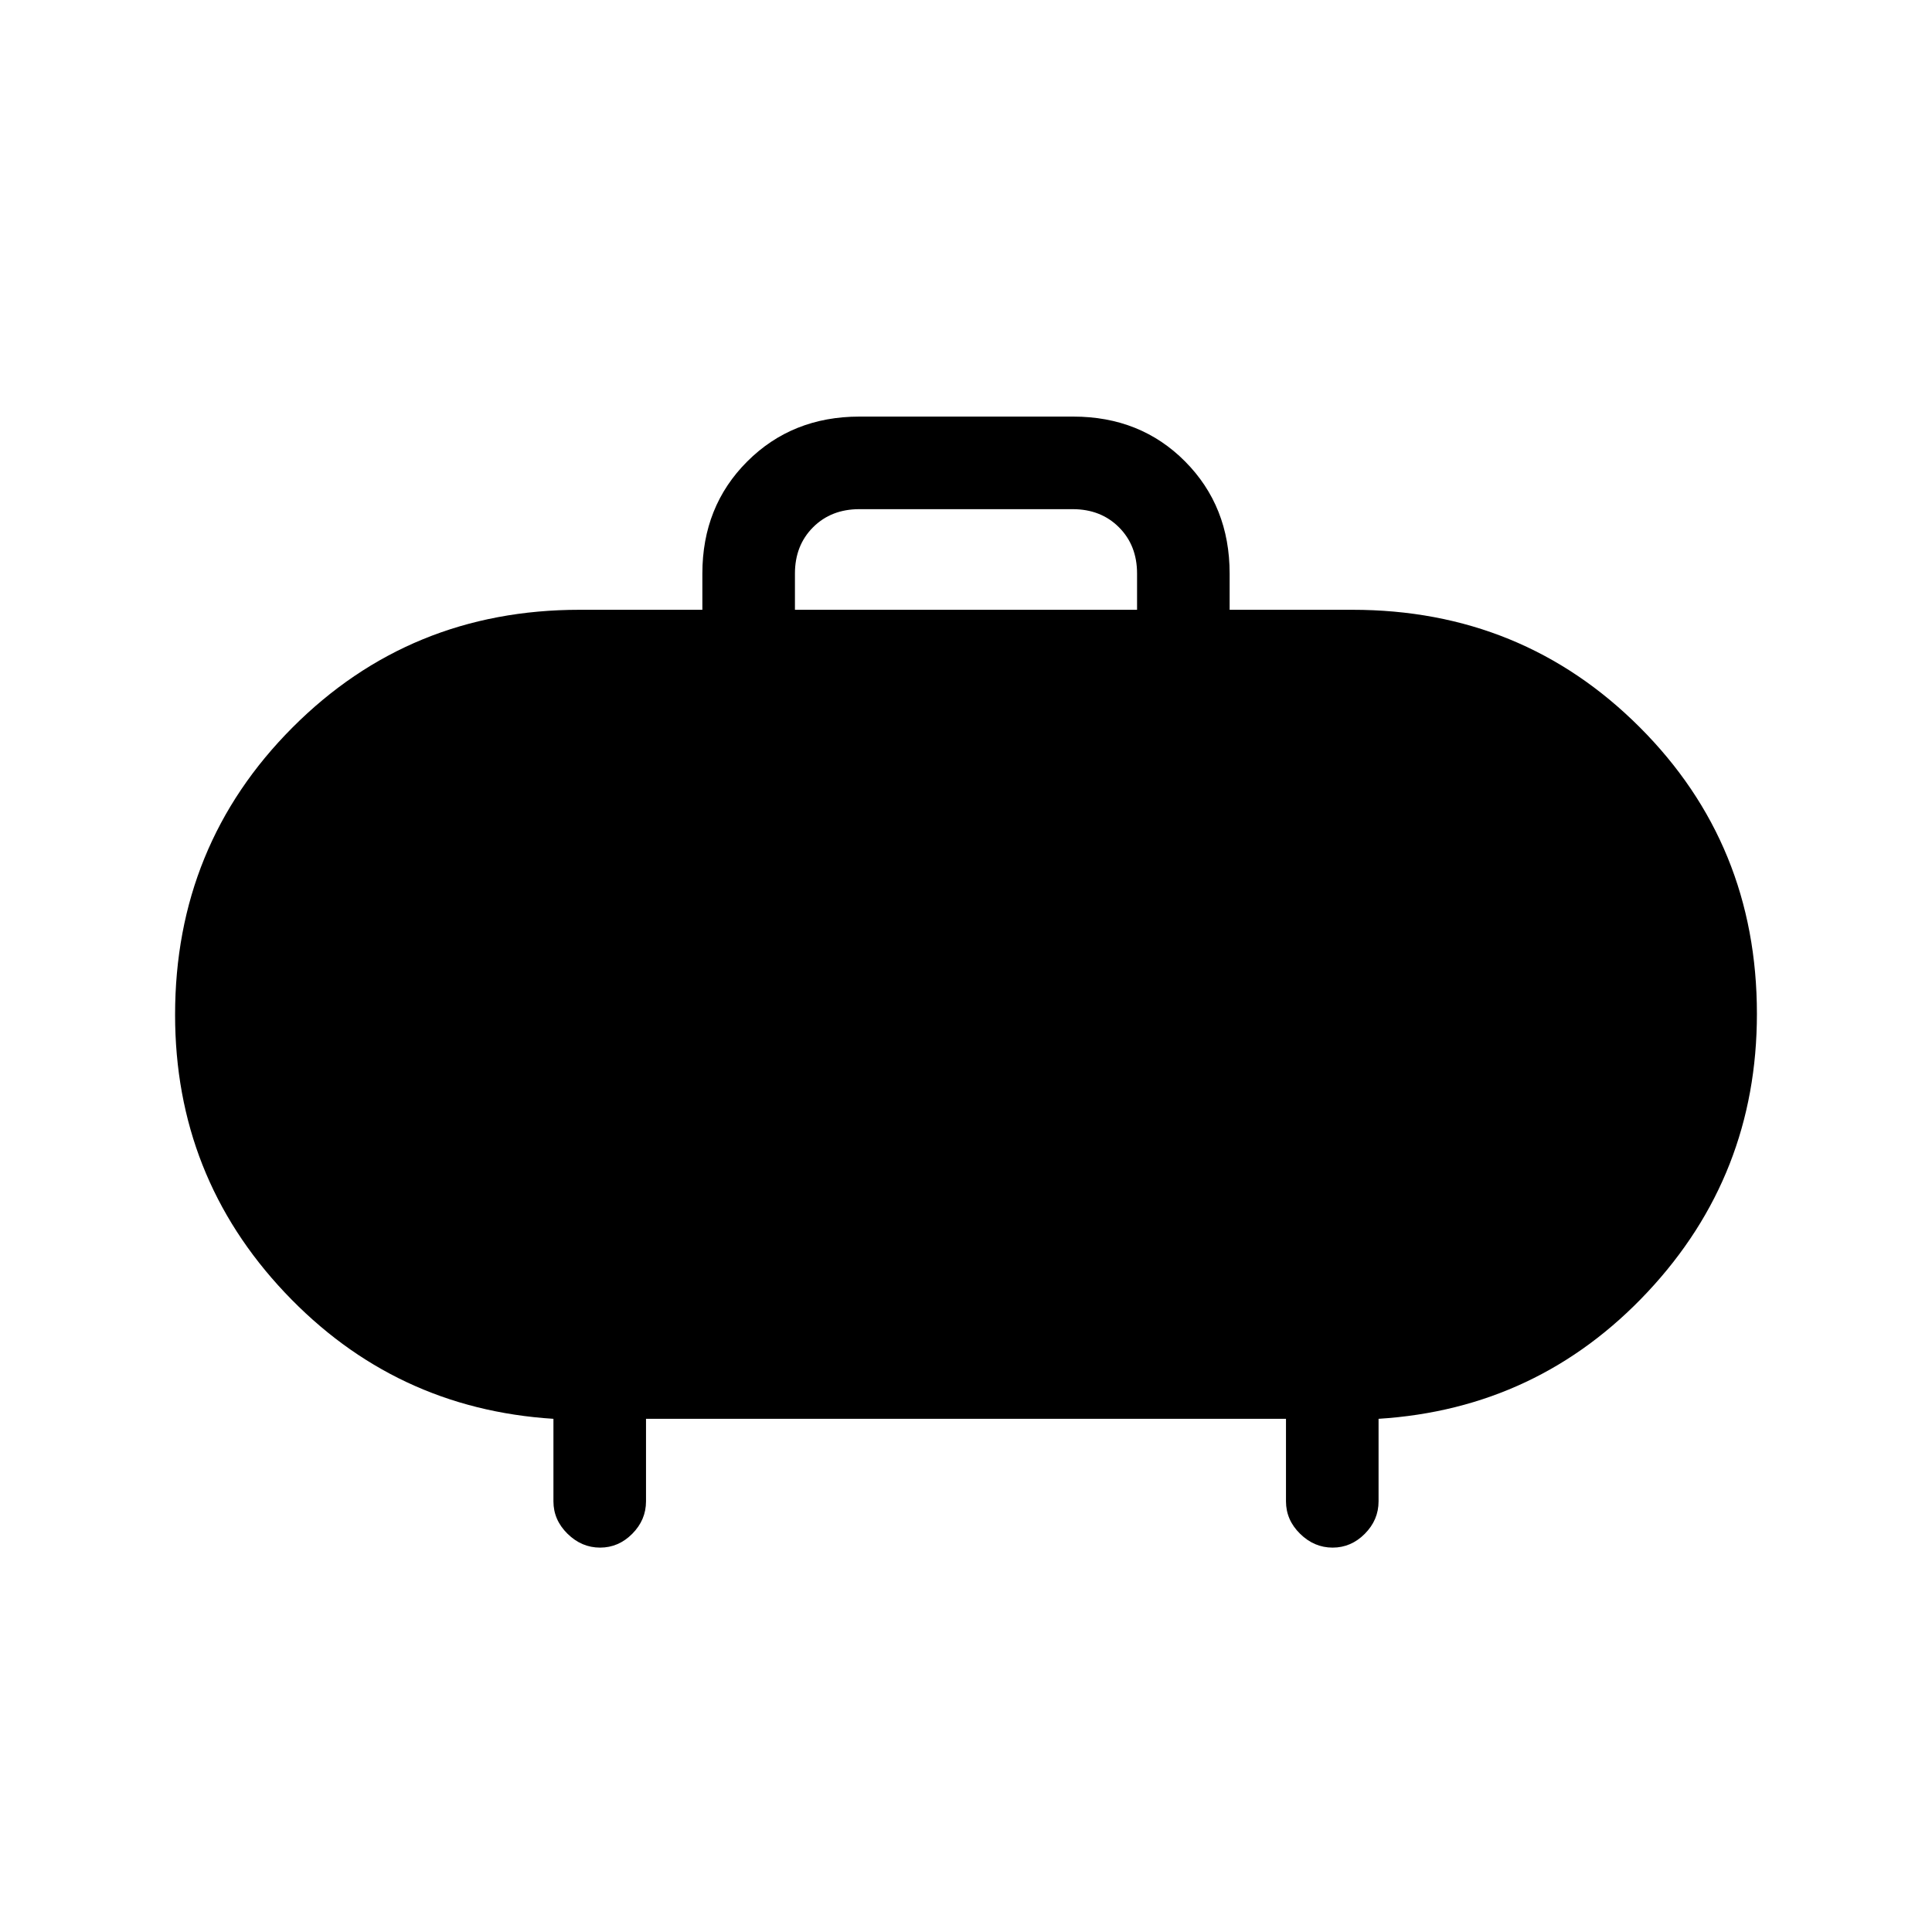 <svg xmlns="http://www.w3.org/2000/svg" height="20" viewBox="0 -960 960 960" width="20"><path d="M395-657h170v-18q0-14-9-23t-23-9H427q-14 0-23 9t-9 23v18Zm-74 402v41q0 9.25-6.82 16.12-6.83 6.88-16 6.88-9.18 0-16.18-6.88-7-6.87-7-16.12v-41q-79-5-133.5-62.76-54.5-57.77-54.5-138Q87-540 145.33-598.5 203.67-657 288-657h61v-18q0-33.42 22.31-55.71Q393.63-753 427.09-753h106.17q33.46 0 55.6 22.29T611-675v18h61q84.33 0 142.67 58.26Q873-540.47 873-456.24 873-376 818.67-318 764.33-260 685-255v41q0 9.25-6.82 16.12-6.83 6.88-16 6.88-9.18 0-16.18-6.88-7-6.87-7-16.12v-41H321Z"/></svg>